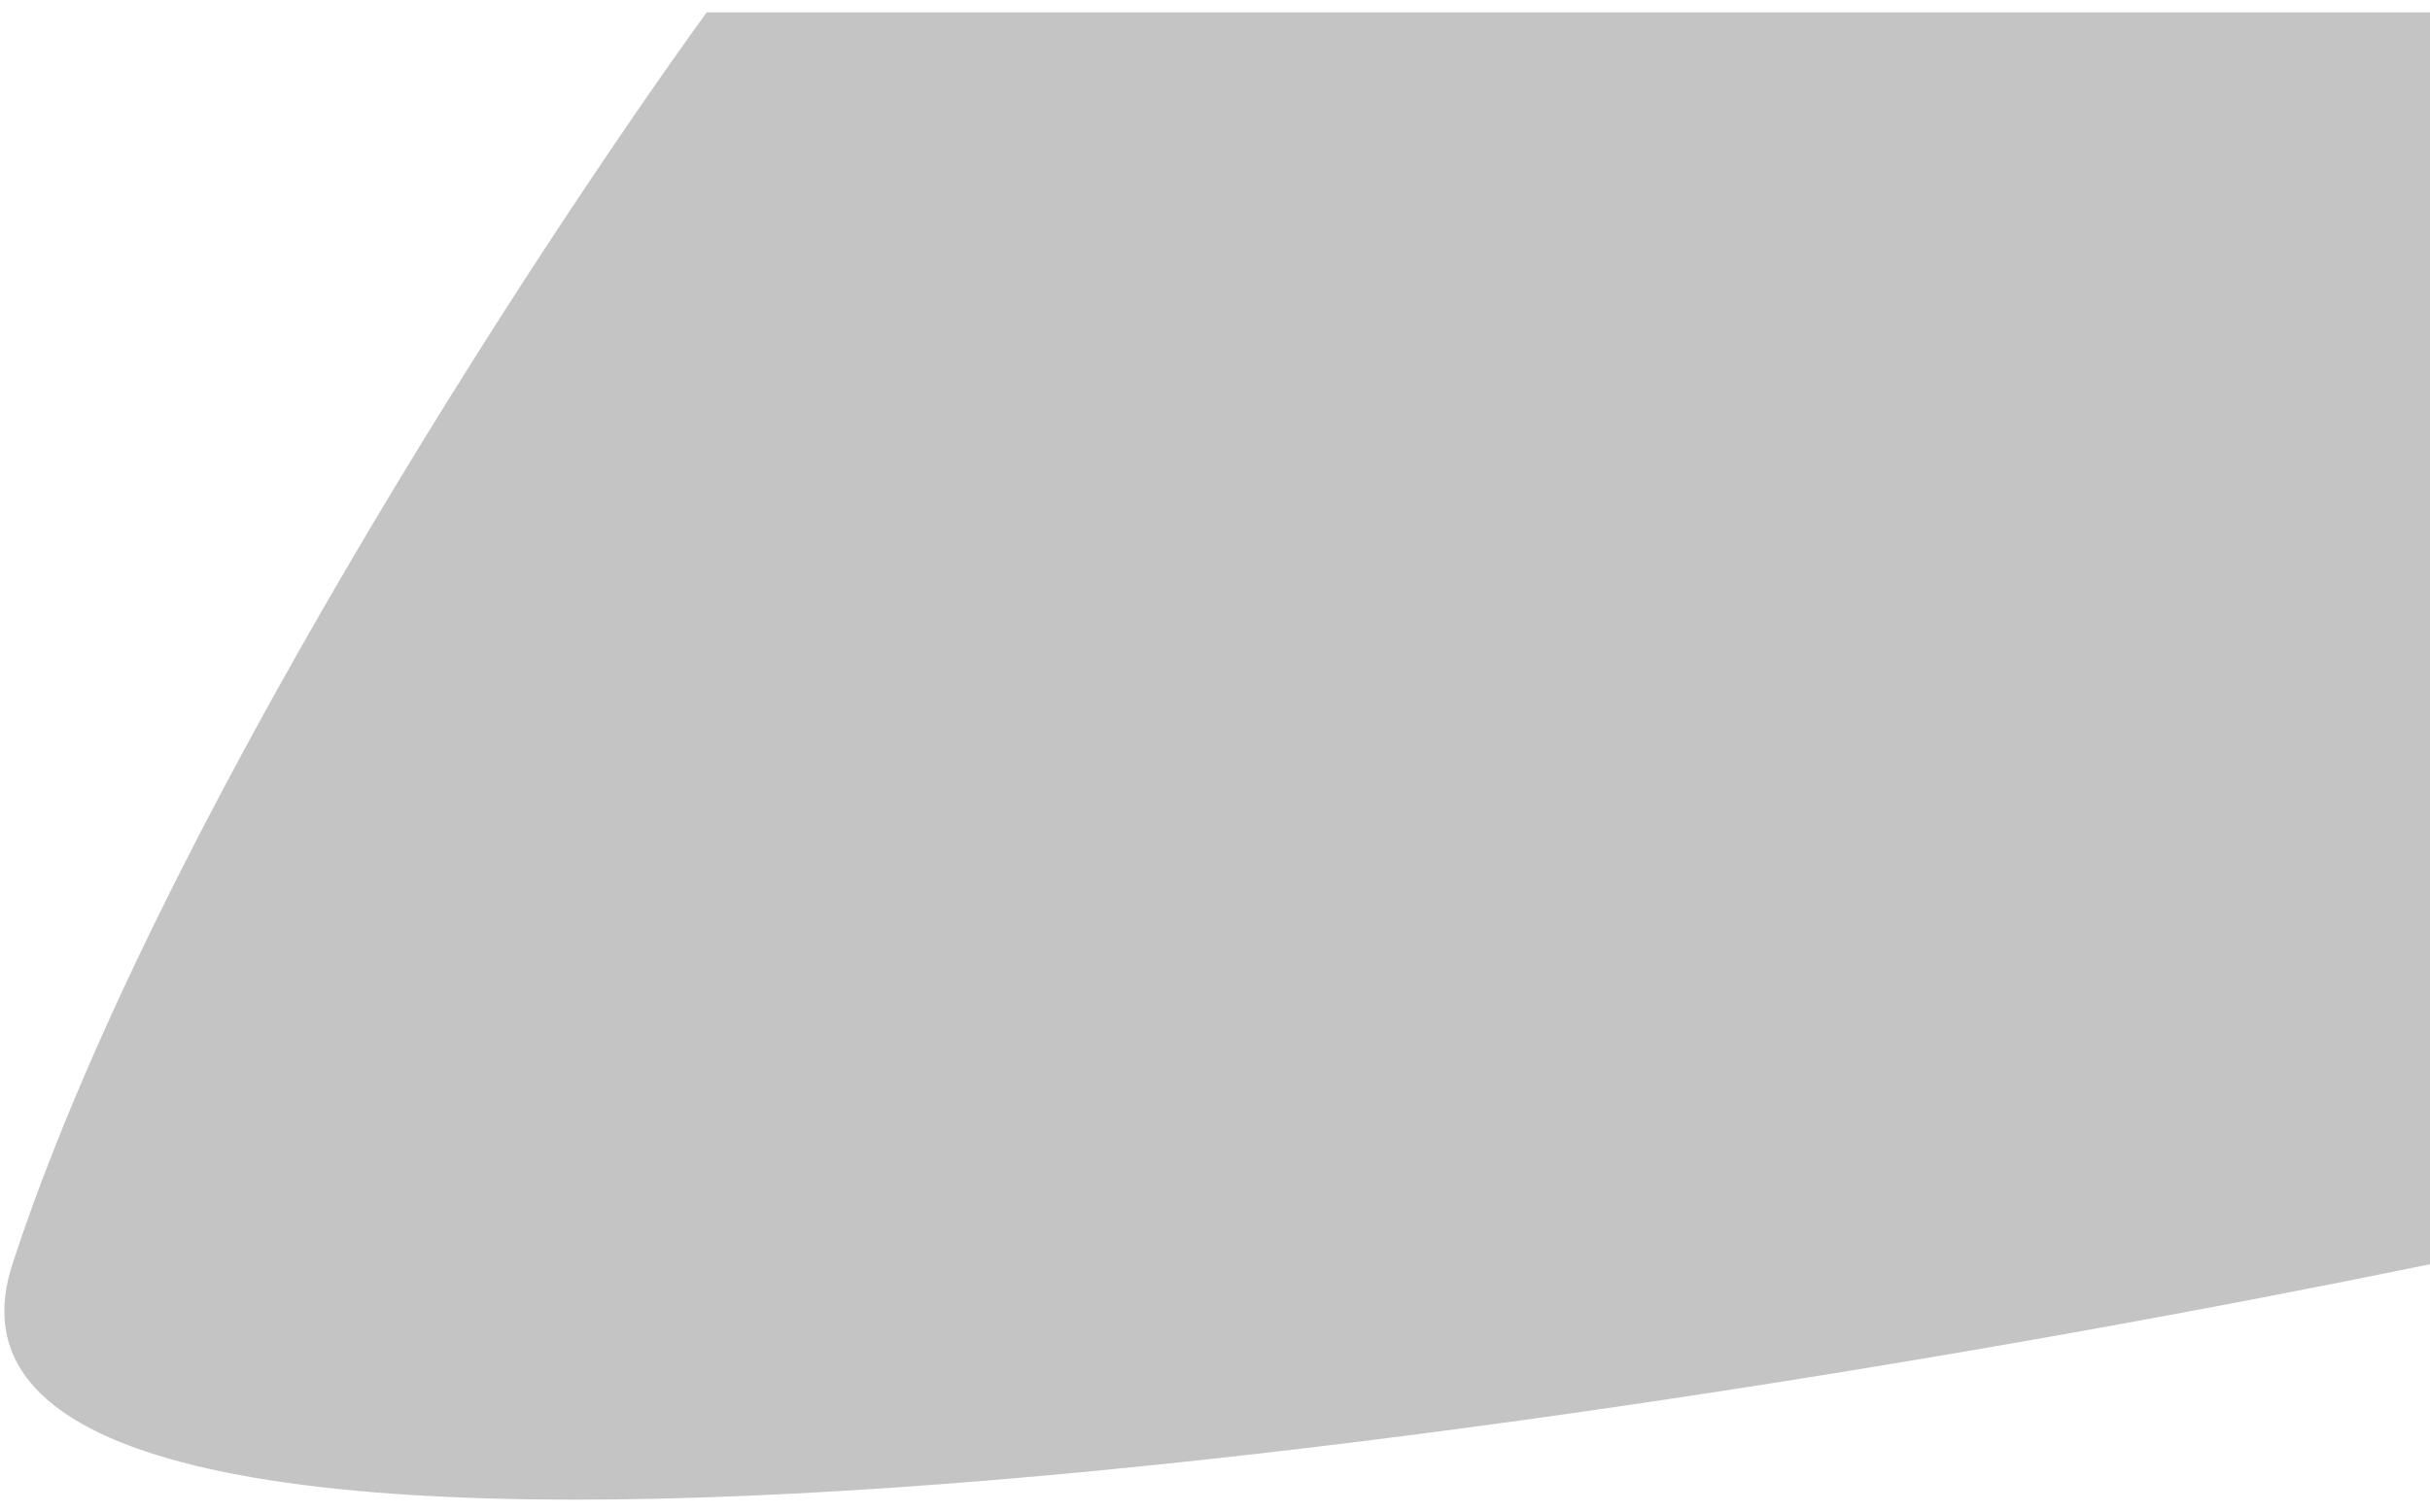 <svg width="98" height="61" viewBox="0 0 98 61" fill="none" xmlns="http://www.w3.org/2000/svg">
<path d="M28.5 0.5H98V51C63.167 58.167 -5.1 68.2 0.5 51C6.1 33.8 21.5 10.167 28.5 0.5Z" fill="#C4C4C4"/>
</svg>
